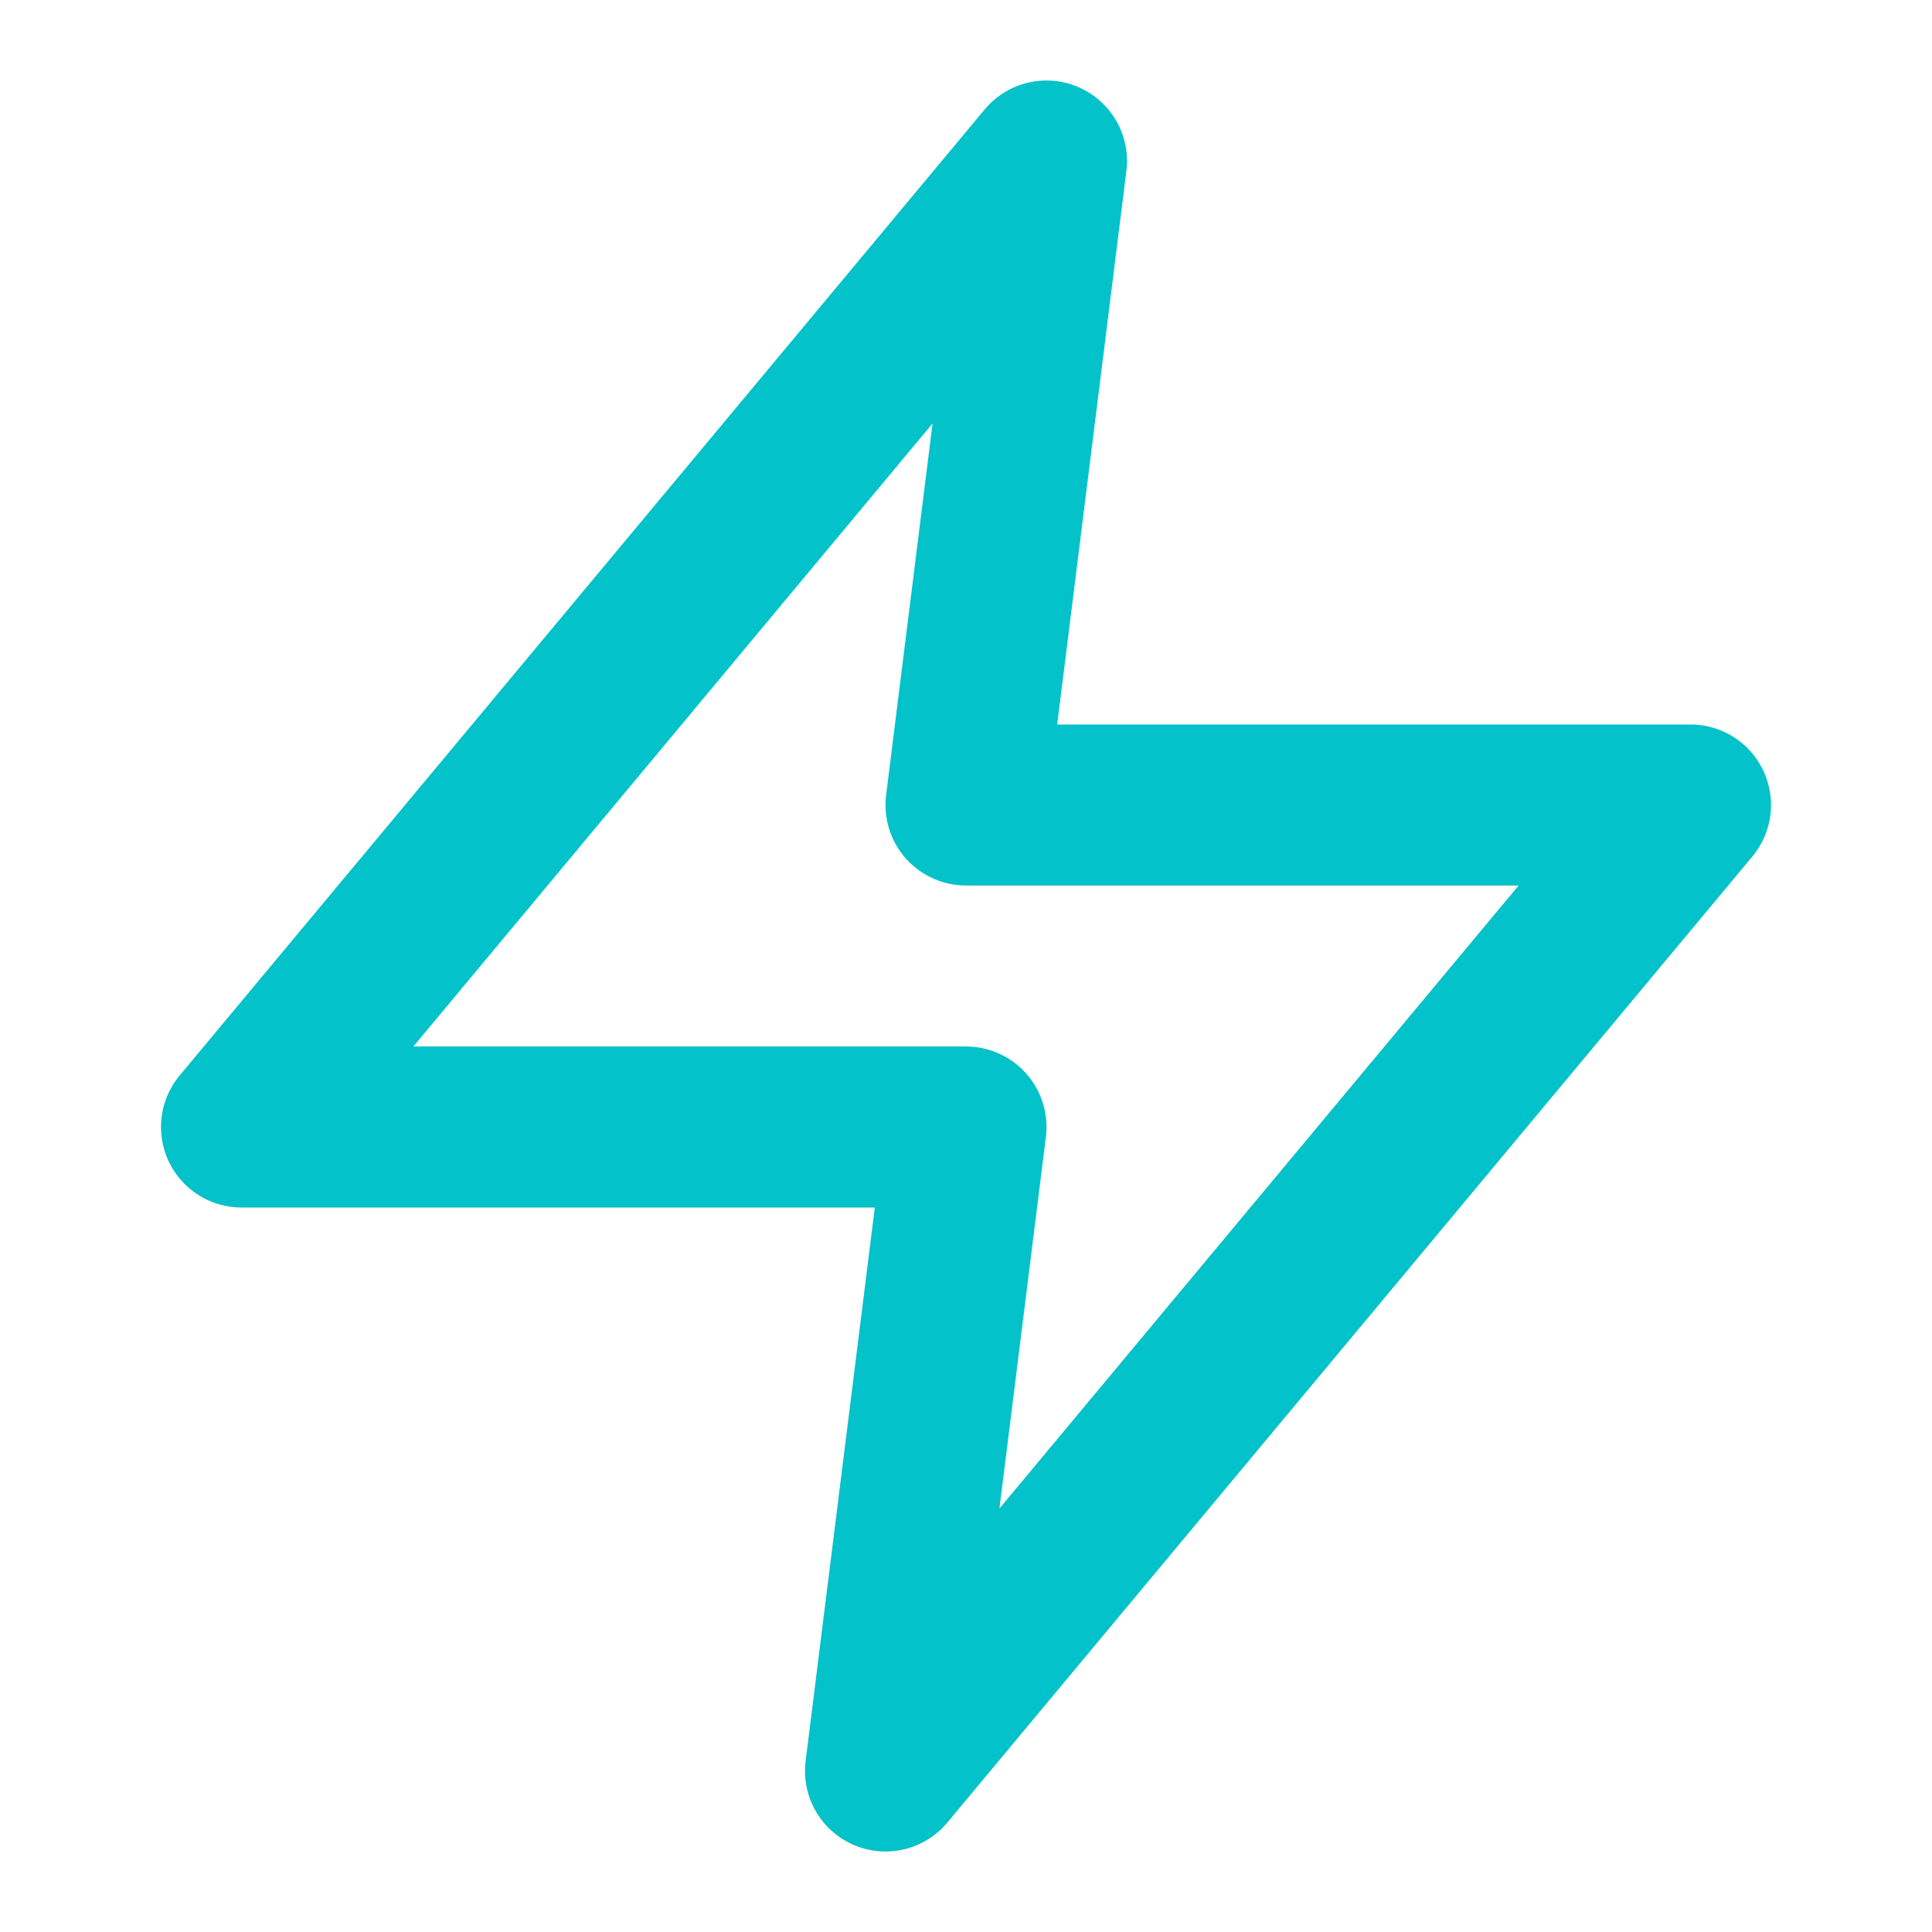 <svg xmlns="http://www.w3.org/2000/svg" width="100" height="100" viewBox="0 0 24 24" fill="none" stroke="#04c2c9" stroke-width="2" stroke-linecap="round" stroke-linejoin="round" class="feather feather-zap"><polygon points="13 2 3 14 12 14 11 22 21 10 12 10 13 2"></polygon></svg>